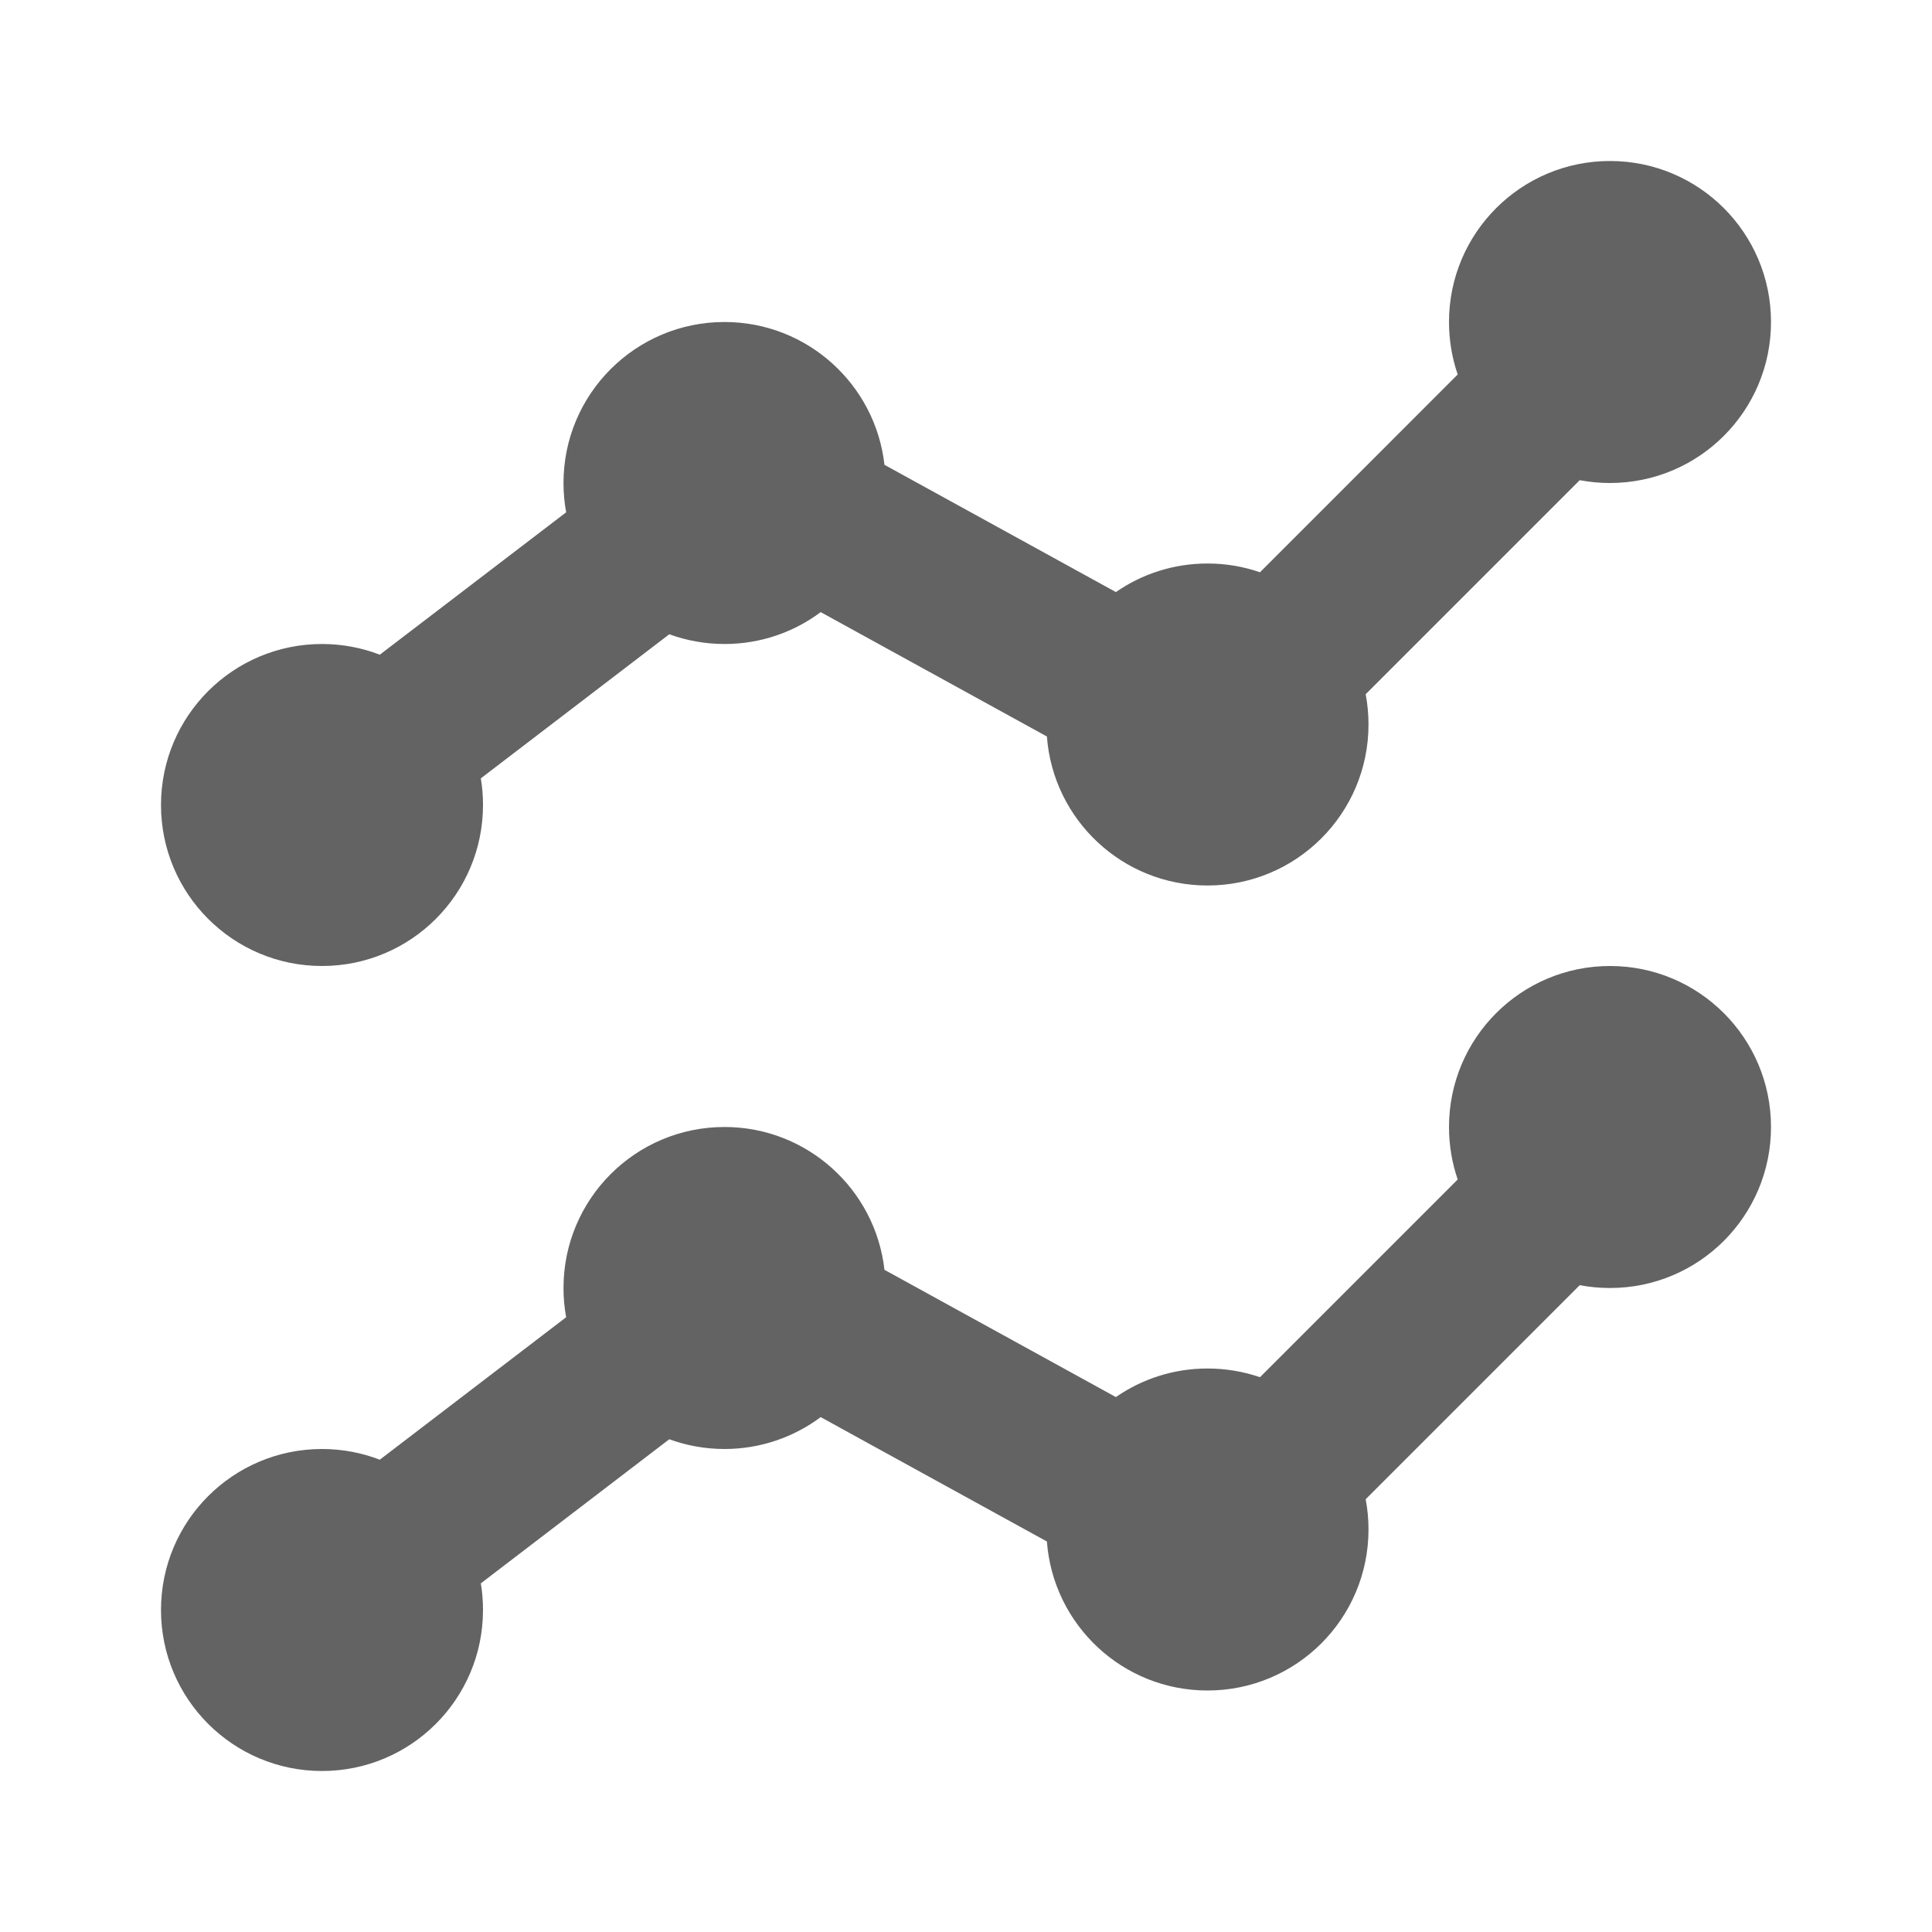 <svg width="24" height="24" viewBox="0 0 24 24" fill="none" xmlns="http://www.w3.org/2000/svg">
<path fill-rule="evenodd" clip-rule="evenodd" d="M20 6C21.105 6 22 5.105 22 4C22 2.895 21.105 2 20 2C18.895 2 18 2.895 18 4C18 4.228 18.038 4.447 18.108 4.652L15.652 7.109C15.447 7.038 15.228 7 15 7C14.577 7 14.185 7.131 13.862 7.355L10.987 5.774C10.875 4.776 10.028 4 9 4C7.895 4 7 4.895 7 6C7 6.124 7.011 6.246 7.033 6.364L4.718 8.133C4.495 8.047 4.253 8 4 8C2.895 8 2 8.895 2 10C2 11.105 2.895 12 4 12C5.105 12 6 11.105 6 10C6 9.887 5.991 9.777 5.973 9.669L8.314 7.879C8.528 7.957 8.759 8 9 8C9.448 8 9.862 7.853 10.195 7.604L13.005 9.149C13.082 10.184 13.945 11 15 11C16.105 11 17 10.105 17 9C17 8.871 16.988 8.746 16.965 8.624L19.624 5.965C19.746 5.988 19.871 6 20 6ZM22 14C22 15.105 21.105 16 20 16C19.871 16 19.746 15.988 19.624 15.965L16.965 18.624C16.988 18.746 17 18.871 17 19C17 20.105 16.105 21 15 21C13.945 21 13.082 20.184 13.005 19.149L10.195 17.604C9.862 17.852 9.448 18 9 18C8.759 18 8.528 17.957 8.314 17.879L5.973 19.669C5.991 19.777 6 19.887 6 20C6 21.105 5.105 22 4 22C2.895 22 2 21.105 2 20C2 18.895 2.895 18 4 18C4.253 18 4.495 18.047 4.718 18.133L7.033 16.363C7.011 16.246 7 16.124 7 16C7 14.895 7.895 14 9 14C10.028 14 10.875 14.776 10.987 15.774L13.862 17.355C14.185 17.131 14.577 17 15 17C15.228 17 15.447 17.038 15.652 17.108L18.108 14.652C18.038 14.447 18 14.228 18 14C18 12.895 18.895 12 20 12C21.105 12 22 12.895 22 14Z" fill="#636363"/>
</svg>

